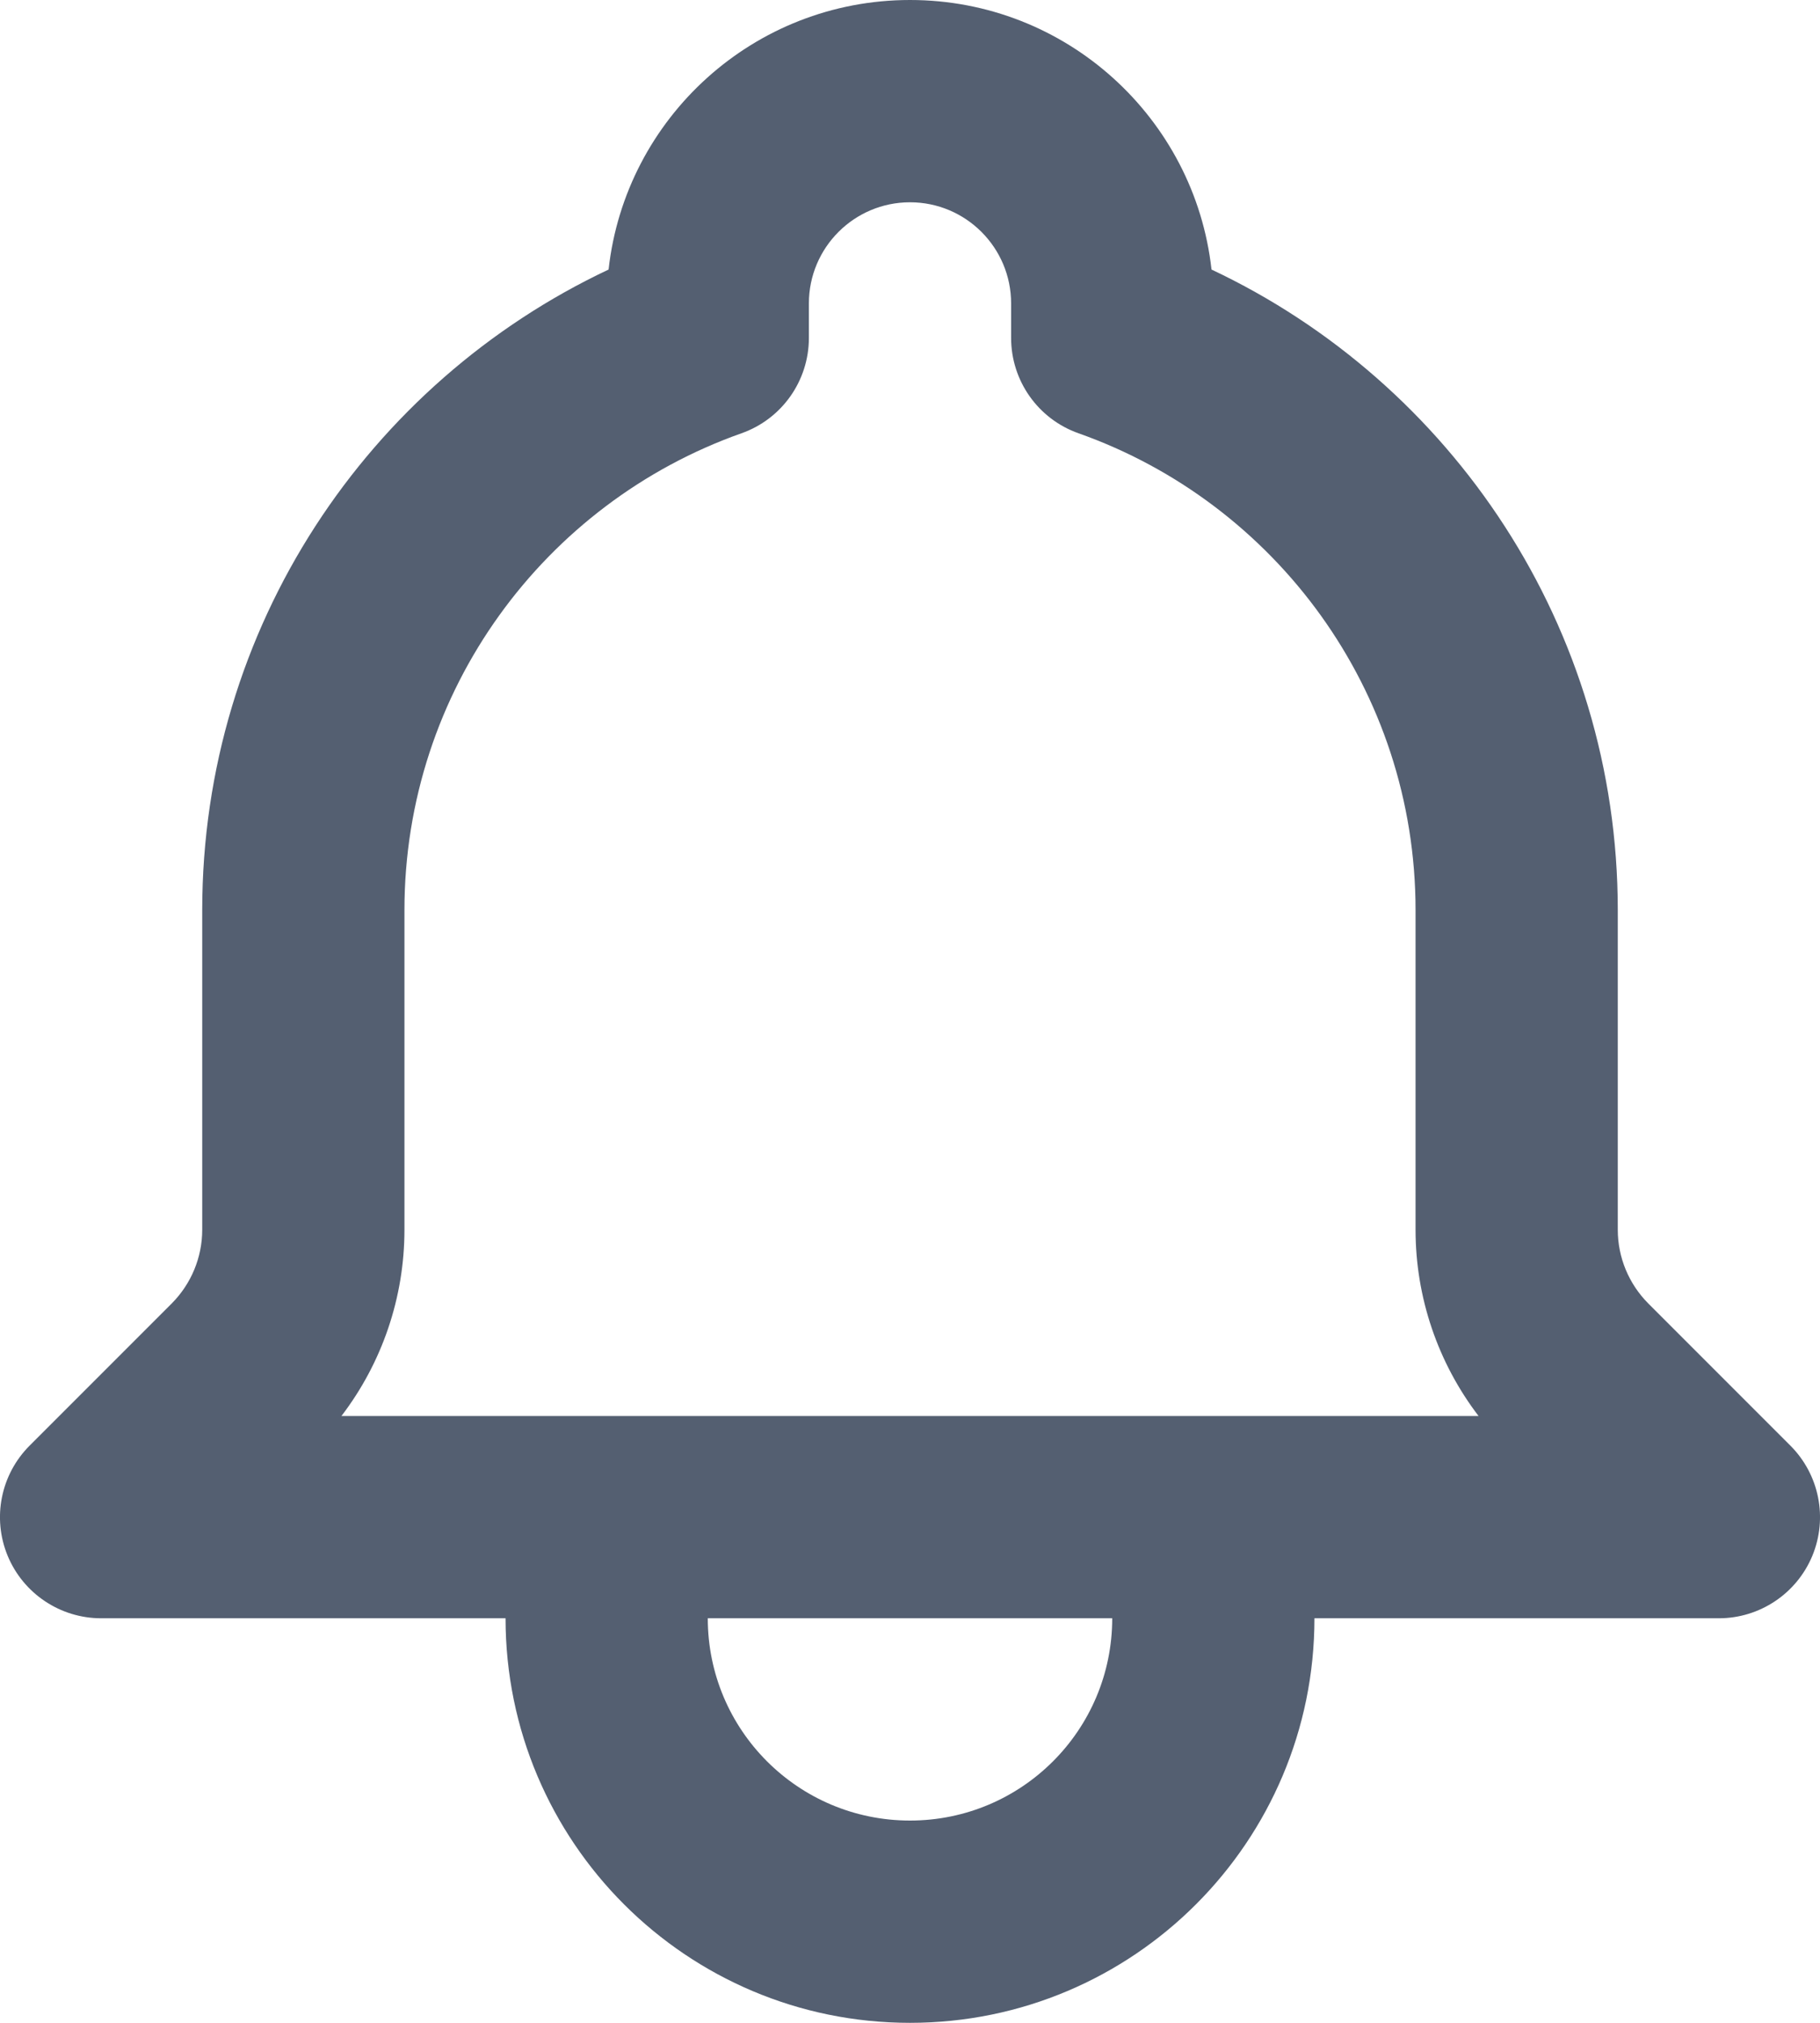 <svg width="18" height="20" viewBox="0 0 18 20" fill="none" xmlns="http://www.w3.org/2000/svg">
<path fill-rule="evenodd" clip-rule="evenodd" d="M6.019 2.665C6.185 1.166 7.456 0 9 0C10.544 0 11.815 1.166 11.982 2.665C14.355 3.784 16 6.199 16 9V12.159C16 12.432 16.109 12.694 16.302 12.888L17.707 14.293C17.993 14.579 18.079 15.009 17.924 15.383C17.769 15.756 17.404 16 17 16L13 16C13 18.209 11.209 20 9 20C6.791 20 5 18.209 5 16L1 16C0.596 16 0.231 15.756 0.076 15.383C-0.079 15.009 0.007 14.579 0.293 14.293L1.698 12.888C1.891 12.694 2 12.432 2 12.159V9C2 6.199 3.645 3.784 6.019 2.665ZM7 16C7 17.105 7.895 18 9 18C10.105 18 11 17.105 11 16H7ZM9 2C8.448 2 8 2.448 8 3V3.341C8 3.765 7.733 4.143 7.333 4.284C5.39 4.971 4 6.825 4 9V12.159C4 12.828 3.779 13.474 3.377 14H14.623C14.221 13.474 14 12.828 14 12.159V9C14 6.825 12.61 4.971 10.667 4.284C10.267 4.143 10 3.765 10 3.341V3C10 2.448 9.552 2 9 2Z" fill="#545F71"/>
</svg>
